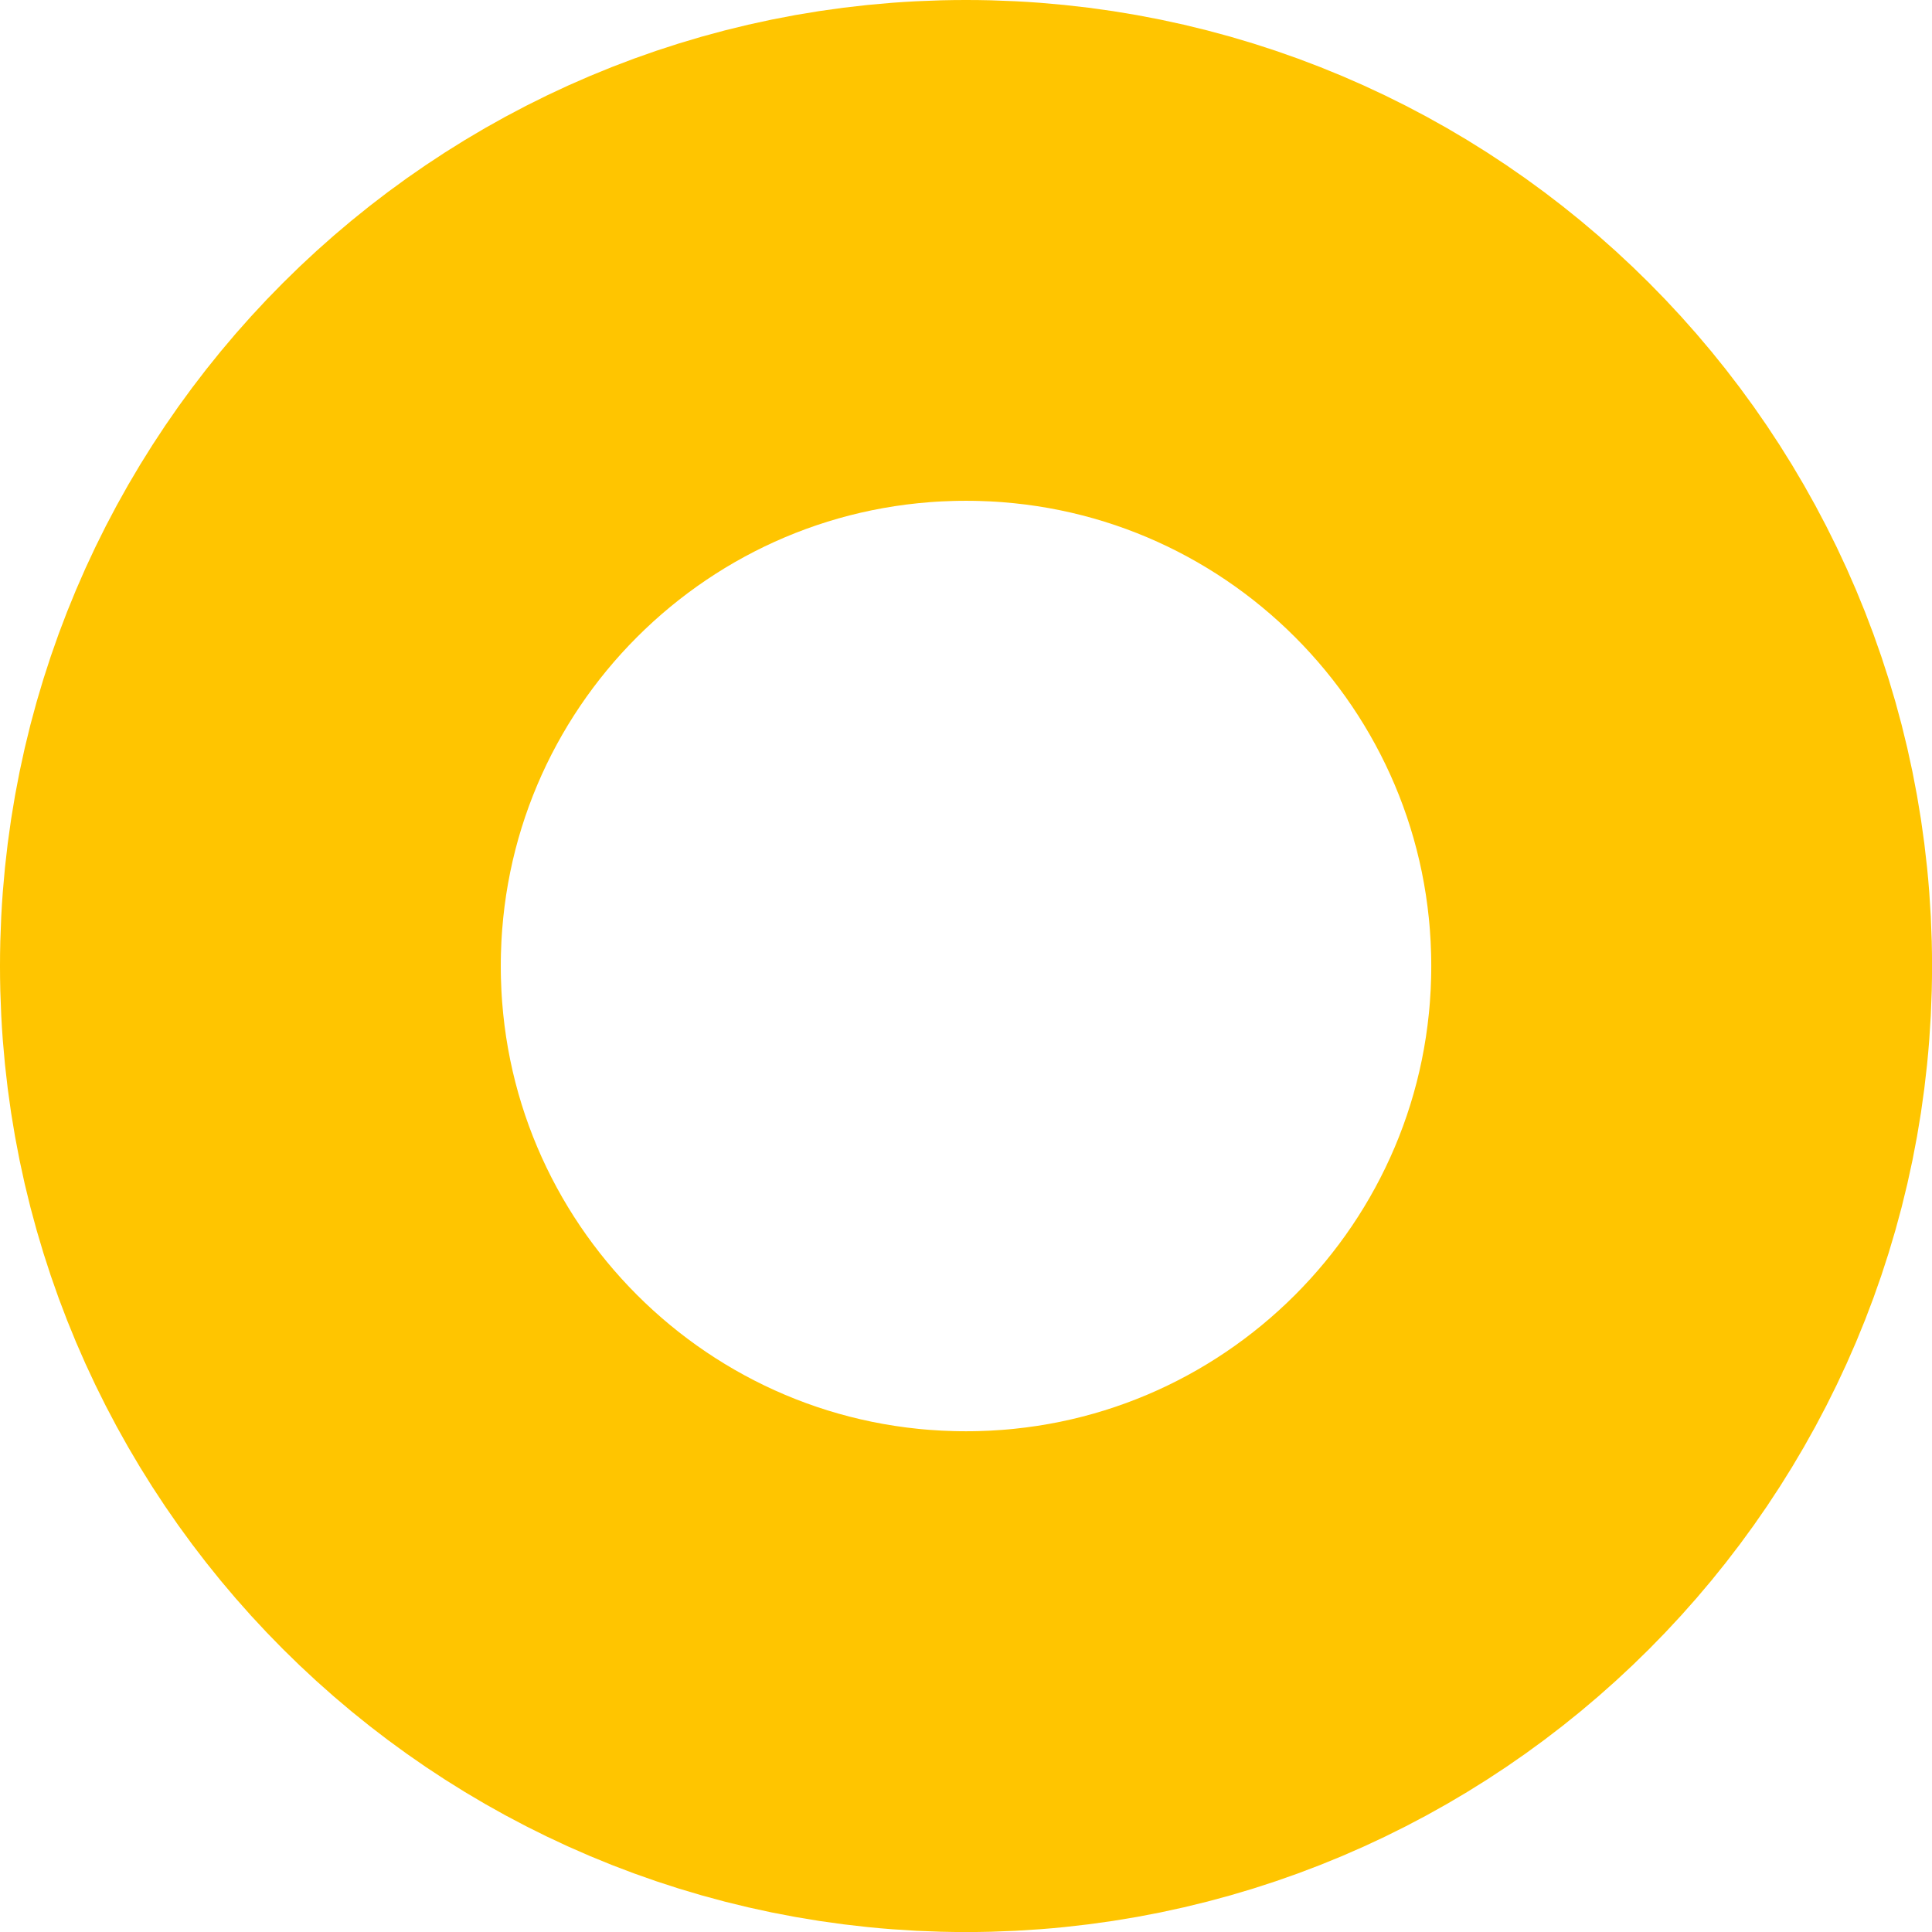 <svg version="1.1" xmlns="http://www.w3.org/2000/svg" xmlns:xlink="http://www.w3.org/1999/xlink" width="38.579" height="38.579" viewBox="0,0,38.579,38.579"><g transform="translate(-220.71,-160.71)"><g data-paper-data="{&quot;isPaintingLayer&quot;:true}" fill="none" fill-rule="nonzero" stroke="#ffc500" stroke-width="10" stroke-linecap="butt" stroke-linejoin="miter" stroke-miterlimit="10" stroke-dasharray="" stroke-dashoffset="0" style="mix-blend-mode: normal"><path d="M254.29,180c0,7.892 -6.398,14.29 -14.29,14.29c-7.892,0 -14.29,-6.398 -14.29,-14.29c0,-7.892 6.398,-14.29 14.29,-14.29c7.892,0 14.29,6.398 14.29,14.29z"></path></g></g></svg>